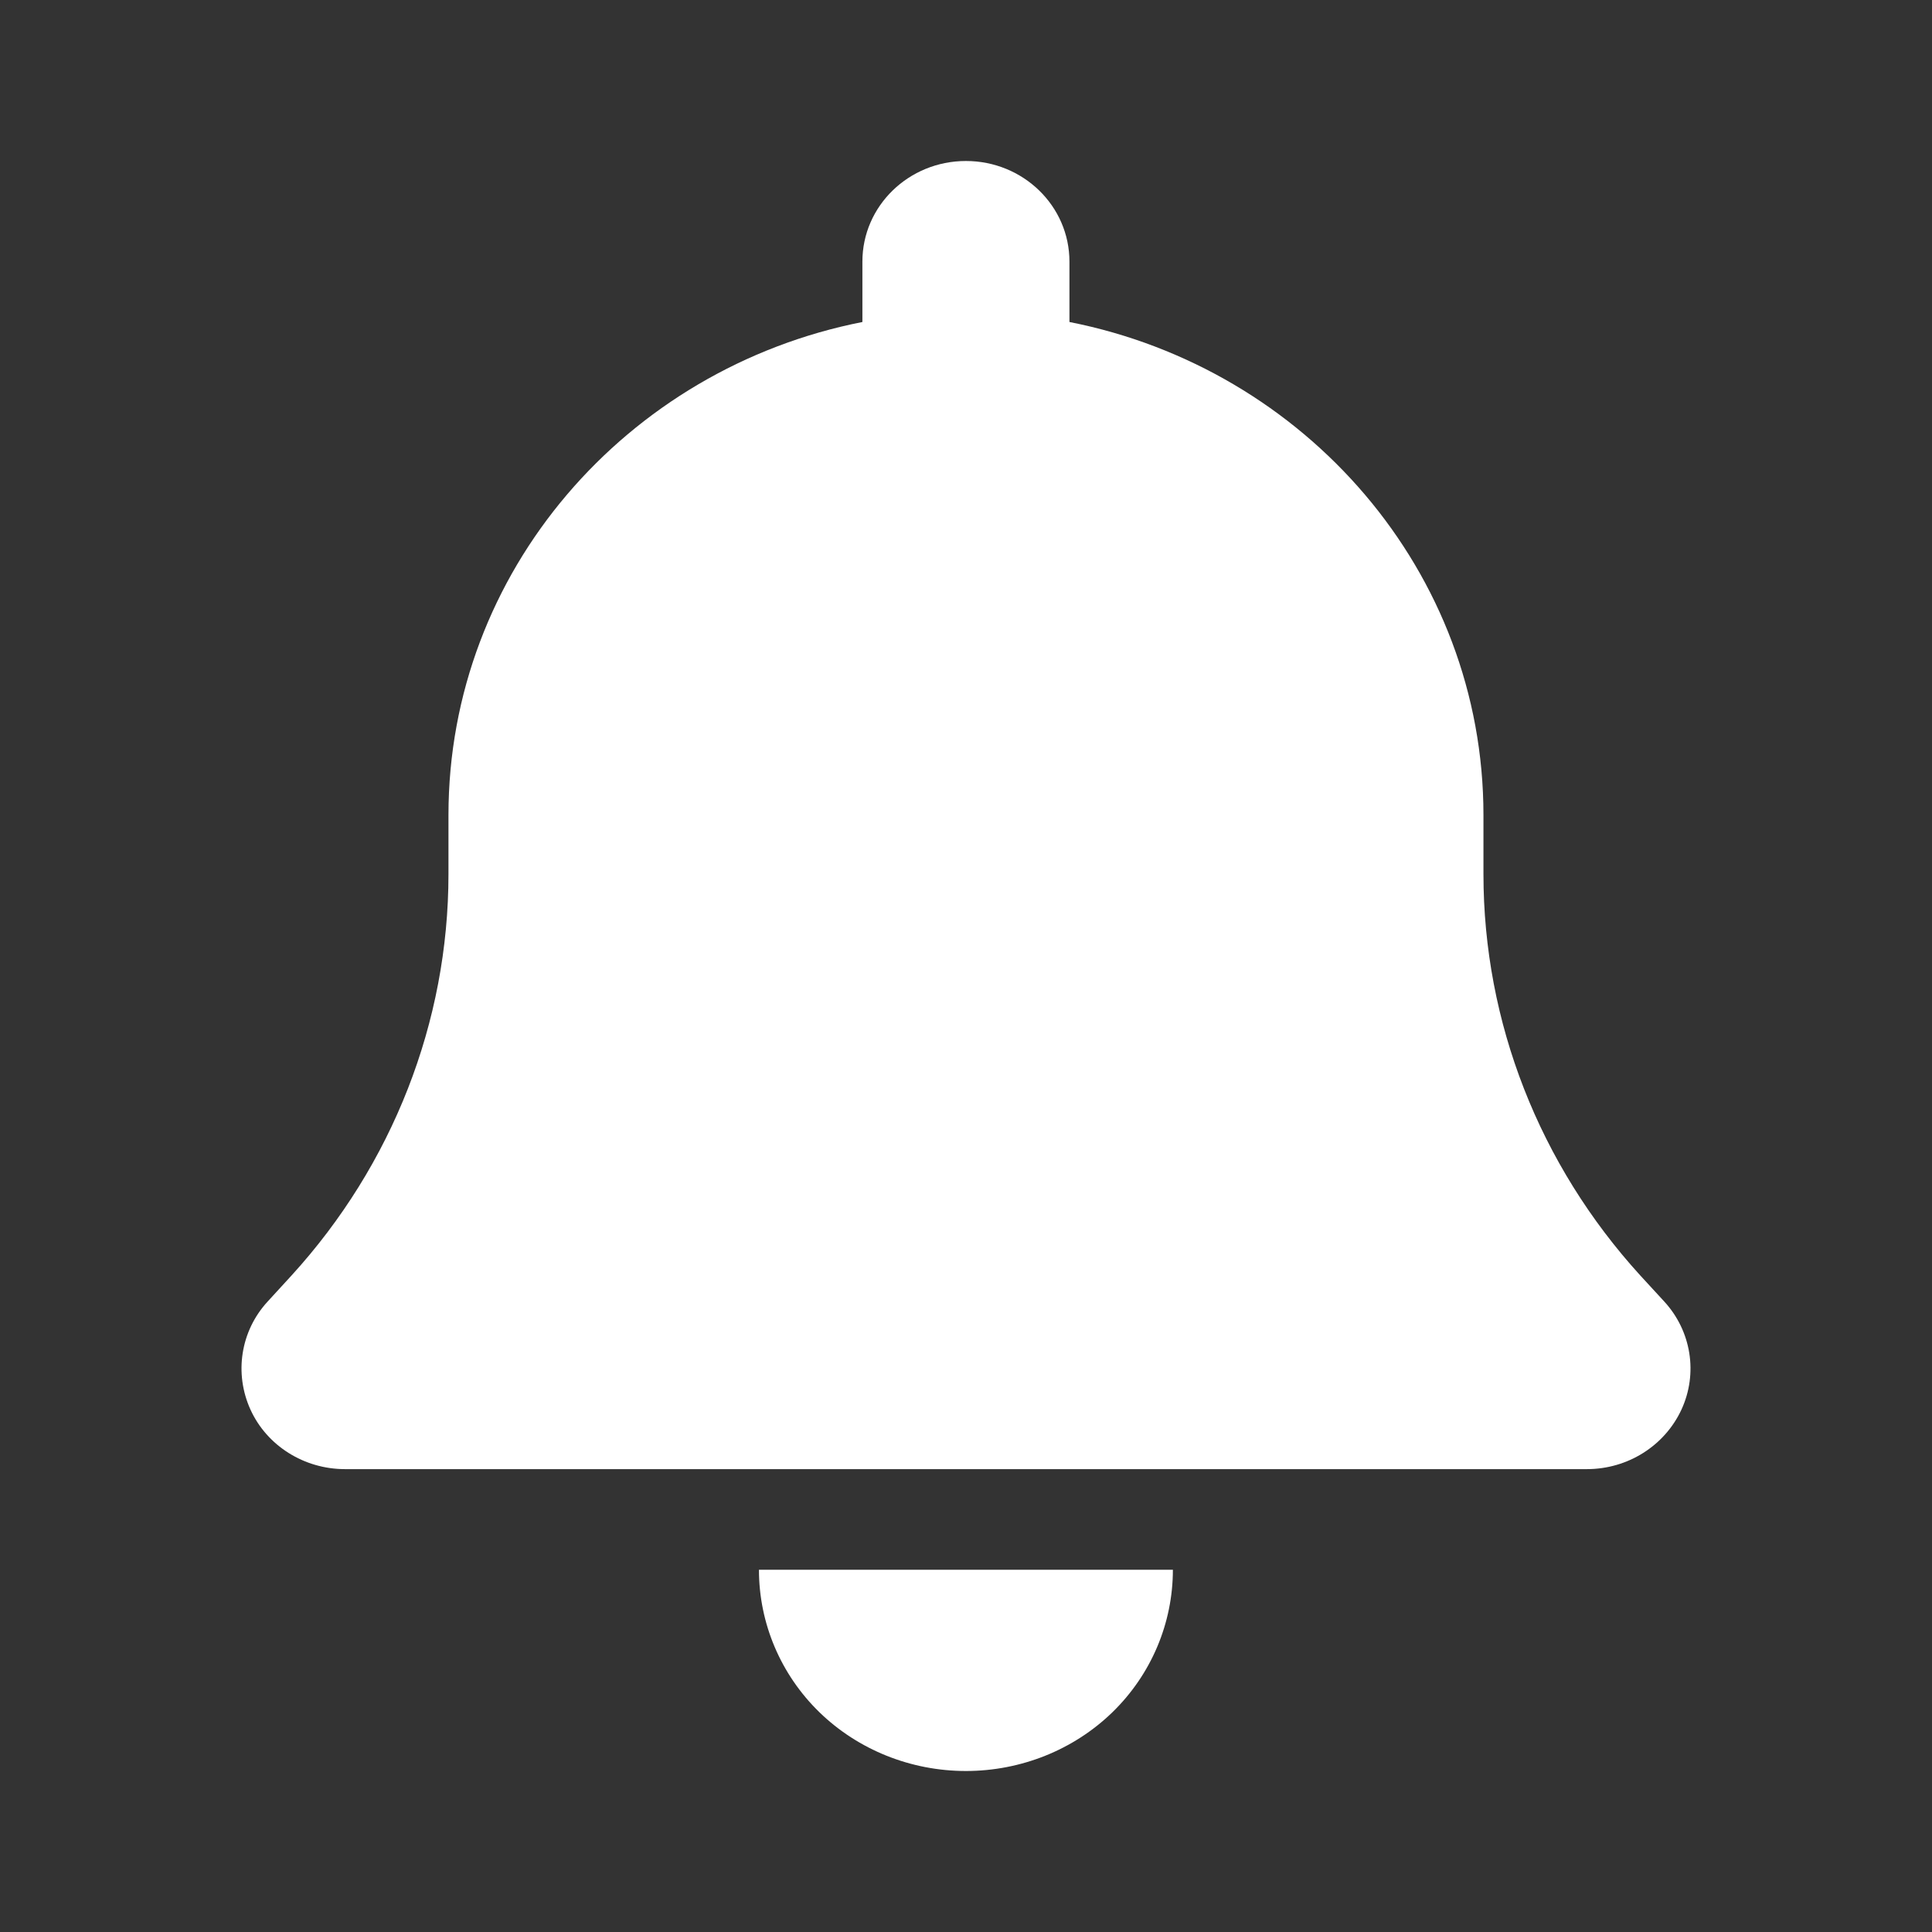 <svg xmlns="http://www.w3.org/2000/svg" width="24" height="24" viewBox="0 0 24 24" fill="none">
  <rect x="0" y="0" width="24" height="24" fill="#333333" stroke="none"/>
  <path d="M11.999 2C11.288 2 10.713 2.559 10.713 3.25V4C7.78 4.578 5.571 7.102 5.571 10.125V10.859C5.571 12.695 4.876 14.469 3.622 15.844L3.325 16.168C2.987 16.535 2.907 17.062 3.112 17.512C3.317 17.961 3.779 18.25 4.285 18.25H19.713C20.22 18.25 20.678 17.961 20.887 17.512C21.095 17.062 21.011 16.535 20.674 16.168L20.376 15.844C19.123 14.469 18.428 12.699 18.428 10.859V10.125C18.428 7.102 16.218 4.578 13.285 4V3.25C13.285 2.559 12.71 2 11.999 2ZM13.819 21.27C14.301 20.801 14.57 20.164 14.57 19.5H11.999H9.428C9.428 20.164 9.697 20.801 10.179 21.27C10.661 21.738 11.316 22 11.999 22C12.682 22 13.337 21.738 13.819 21.27Z" fill="white"/>
  <!--circle cx="18" cy="8" r="4.5" fill="#9C0769" stroke="white"/-->
</svg>